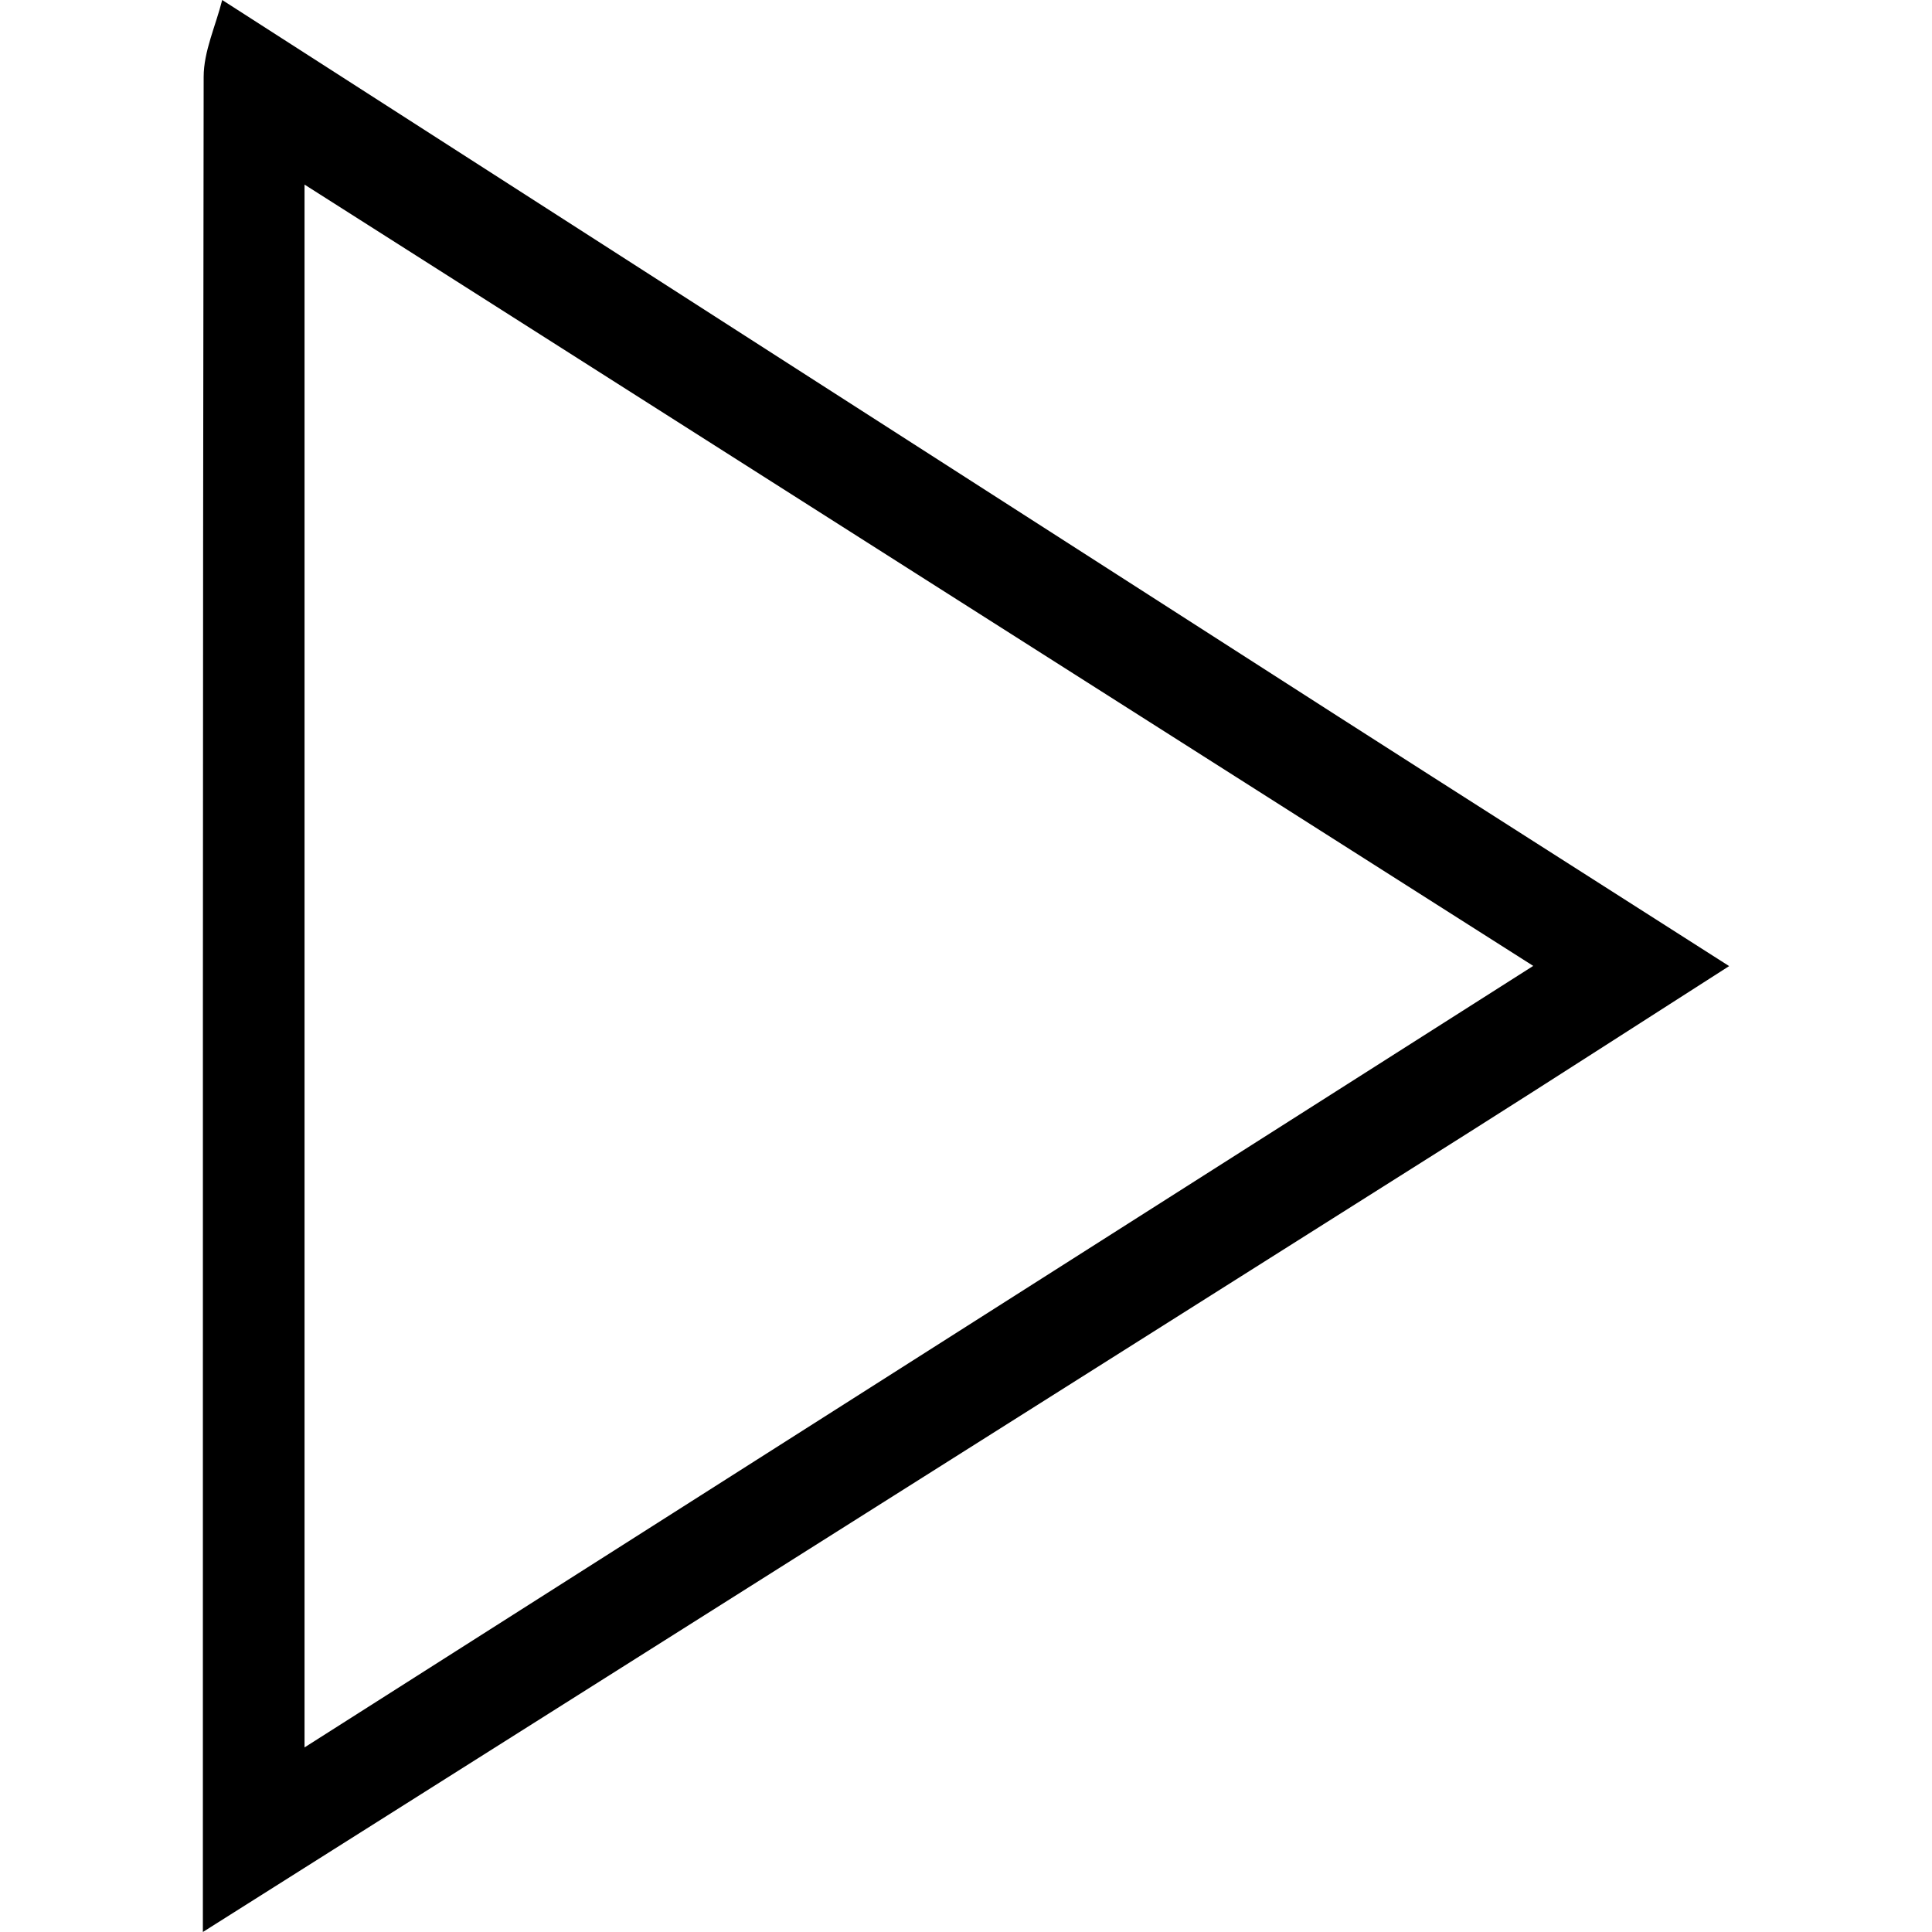 <svg width="500" height="500" viewBox="0 0 500 500" fill="none" xmlns="http://www.w3.org/2000/svg">
<path d="M57.503 0C153.753 61.812 249.952 123.624 346.251 185.385C378.873 206.292 411.596 227.098 447.5 250.025C423.311 265.478 402.001 279.265 380.59 292.799C271.211 361.883 161.883 430.916 52.504 500C52.504 339.966 52.454 179.931 52.706 19.897C52.706 13.281 55.837 6.666 57.503 0ZM78.814 47.773V452.227C185.466 384.406 289.239 318.402 396.8 249.975C289.239 181.598 185.415 115.594 78.814 47.773Z" fill="black"/>
</svg>
